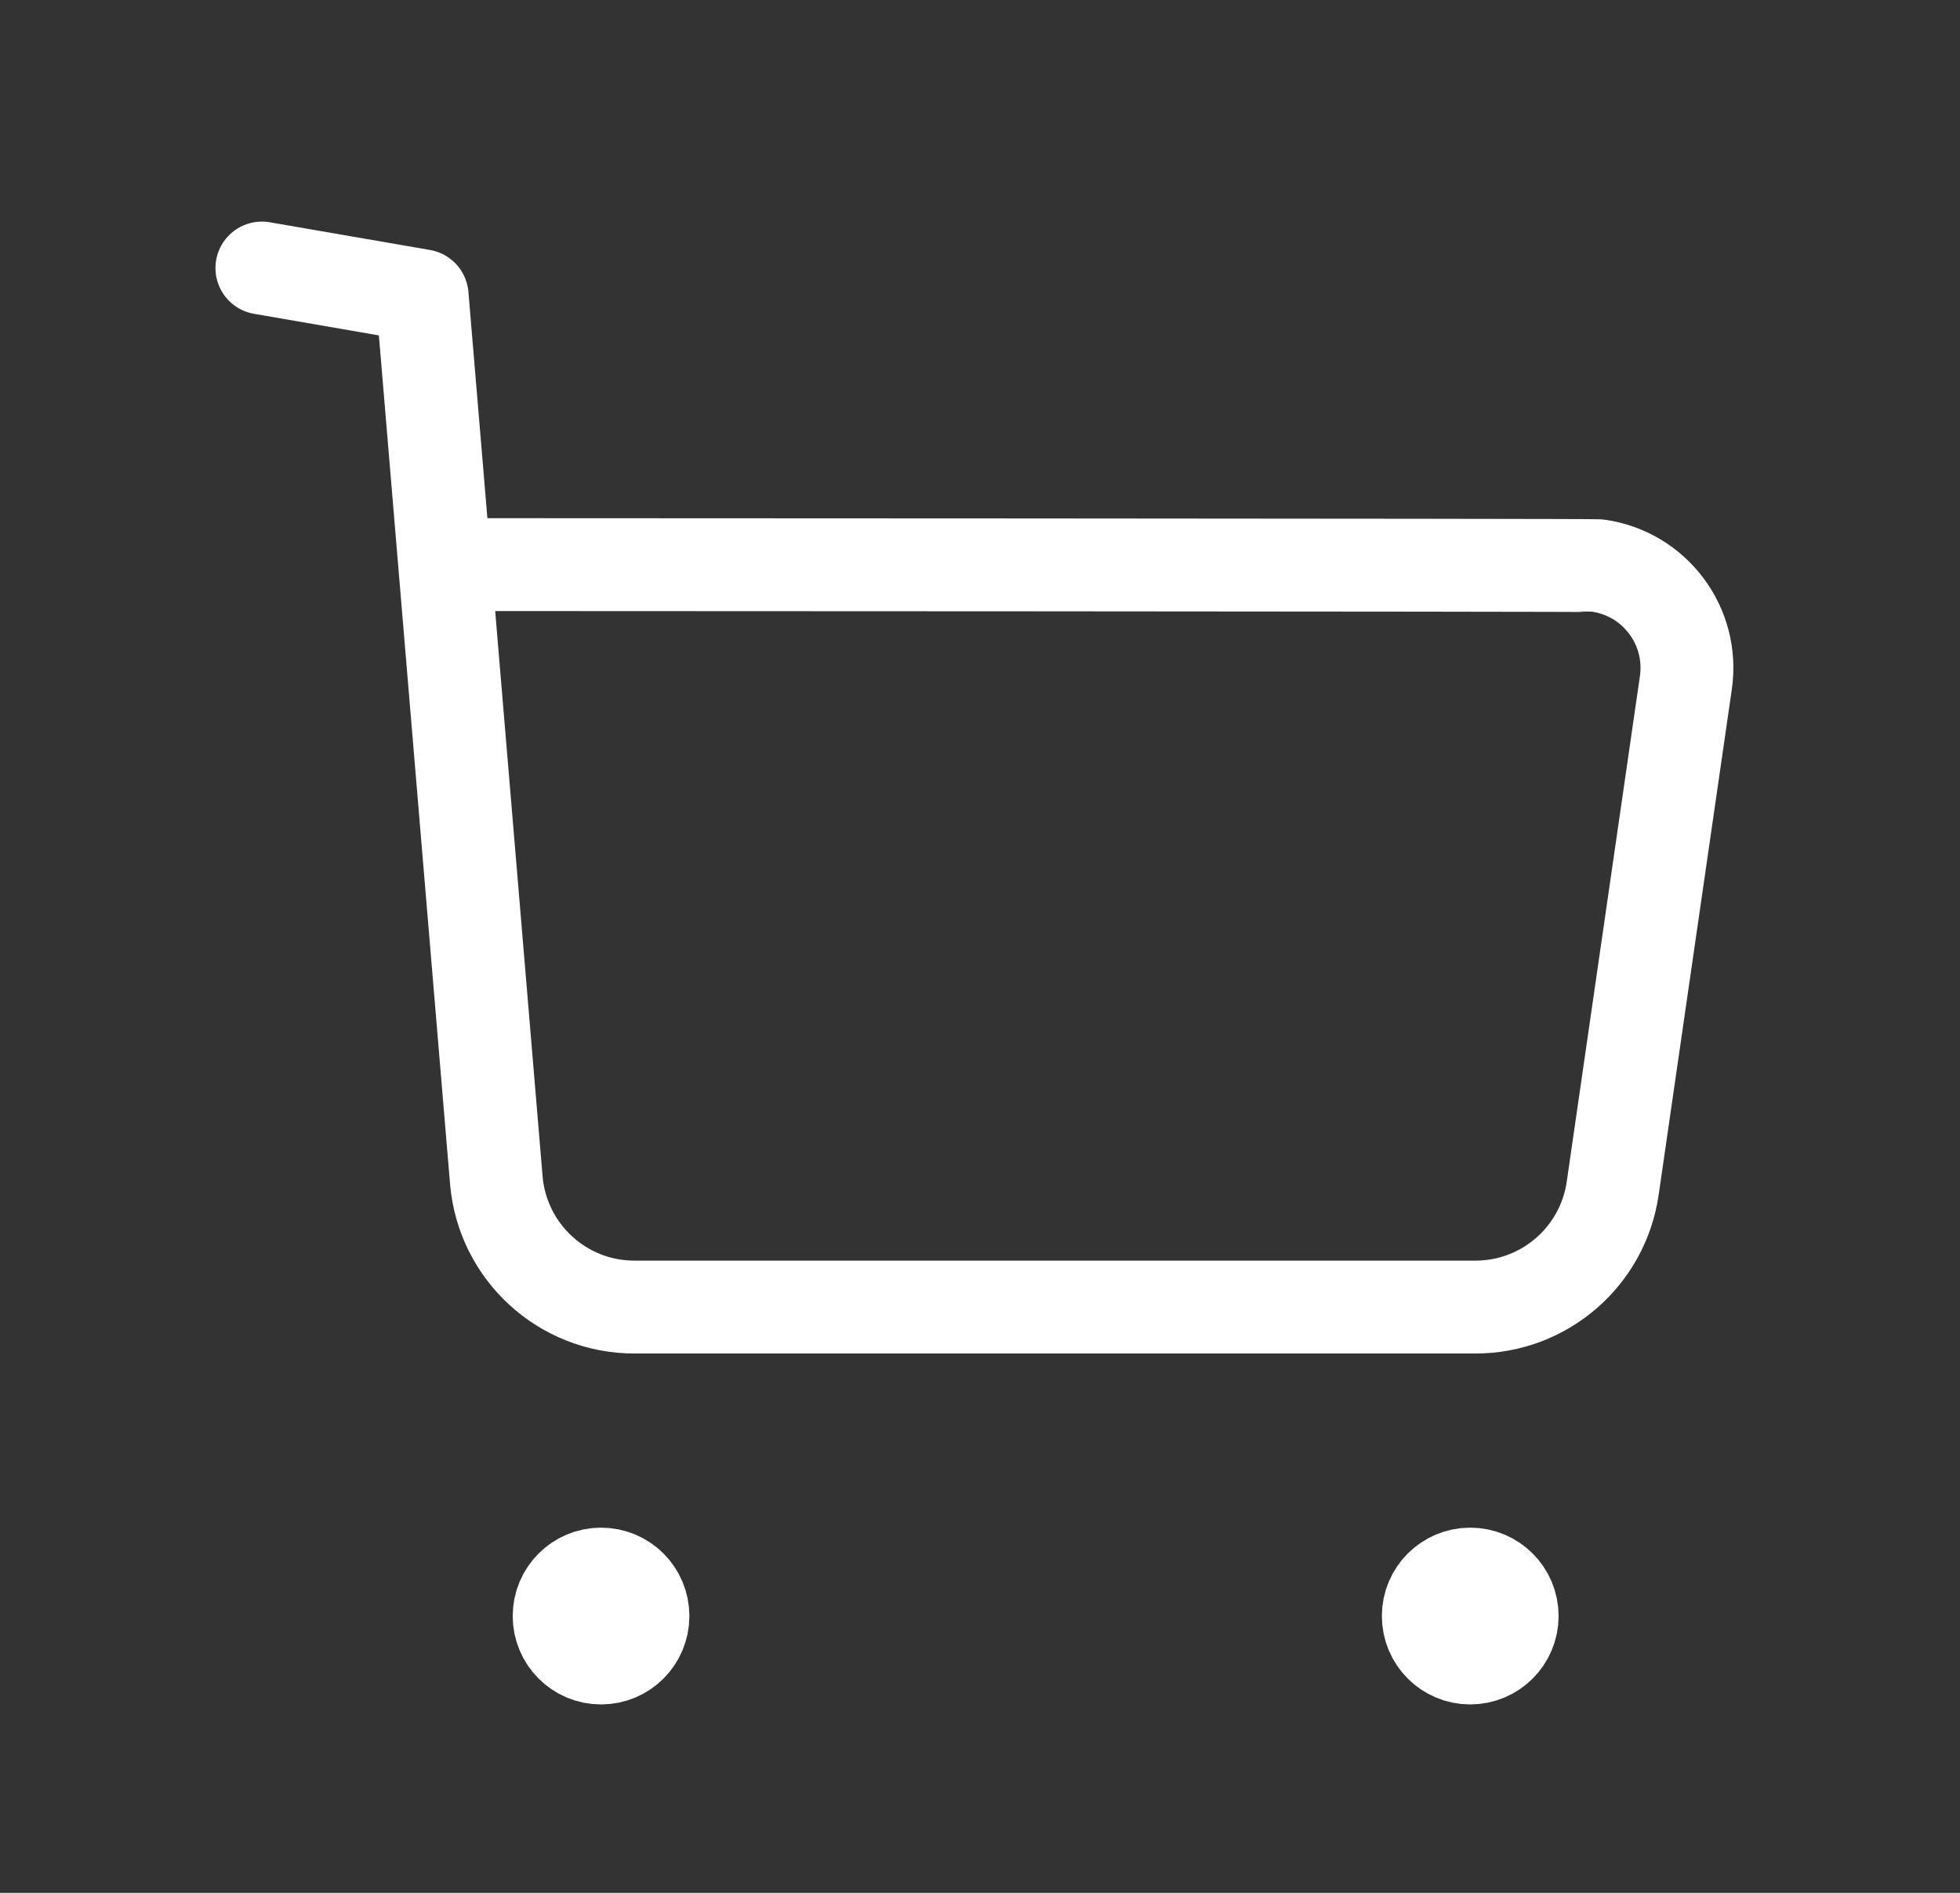 <svg width="29" height="28" viewBox="0 0 29 28" fill="none" xmlns="http://www.w3.org/2000/svg">
<rect x="0" y="0" width="29" height="28" fill="#333333" stroke="none"/>
<path d="M3.875 3.965L6.246 4.375L7.343 17.451C7.431 18.519 8.323 19.339 9.395 19.335H21.828C22.85 19.337 23.718 18.585 23.862 17.573L24.944 10.099C25.065 9.263 24.485 8.488 23.65 8.368C23.577 8.357 6.626 8.352 6.626 8.352" stroke="white" stroke-width="1.374" stroke-linecap="round" stroke-linejoin="round"/>
<path fill-rule="evenodd" clip-rule="evenodd" d="M8.893 23.285C9.237 23.285 9.513 23.563 9.513 23.905C9.513 24.248 9.237 24.526 8.893 24.526C8.55 24.526 8.273 24.248 8.273 23.905C8.273 23.563 8.55 23.285 8.893 23.285Z" fill="white" stroke="white" stroke-width="1.374" stroke-linecap="round" stroke-linejoin="round"/>
<path fill-rule="evenodd" clip-rule="evenodd" d="M21.753 23.285C22.096 23.285 22.374 23.563 22.374 23.905C22.374 24.248 22.096 24.526 21.753 24.526C21.41 24.526 21.133 24.248 21.133 23.905C21.133 23.563 21.41 23.285 21.753 23.285Z" fill="white" stroke="white" stroke-width="1.374" stroke-linecap="round" stroke-linejoin="round"/>
</svg>
